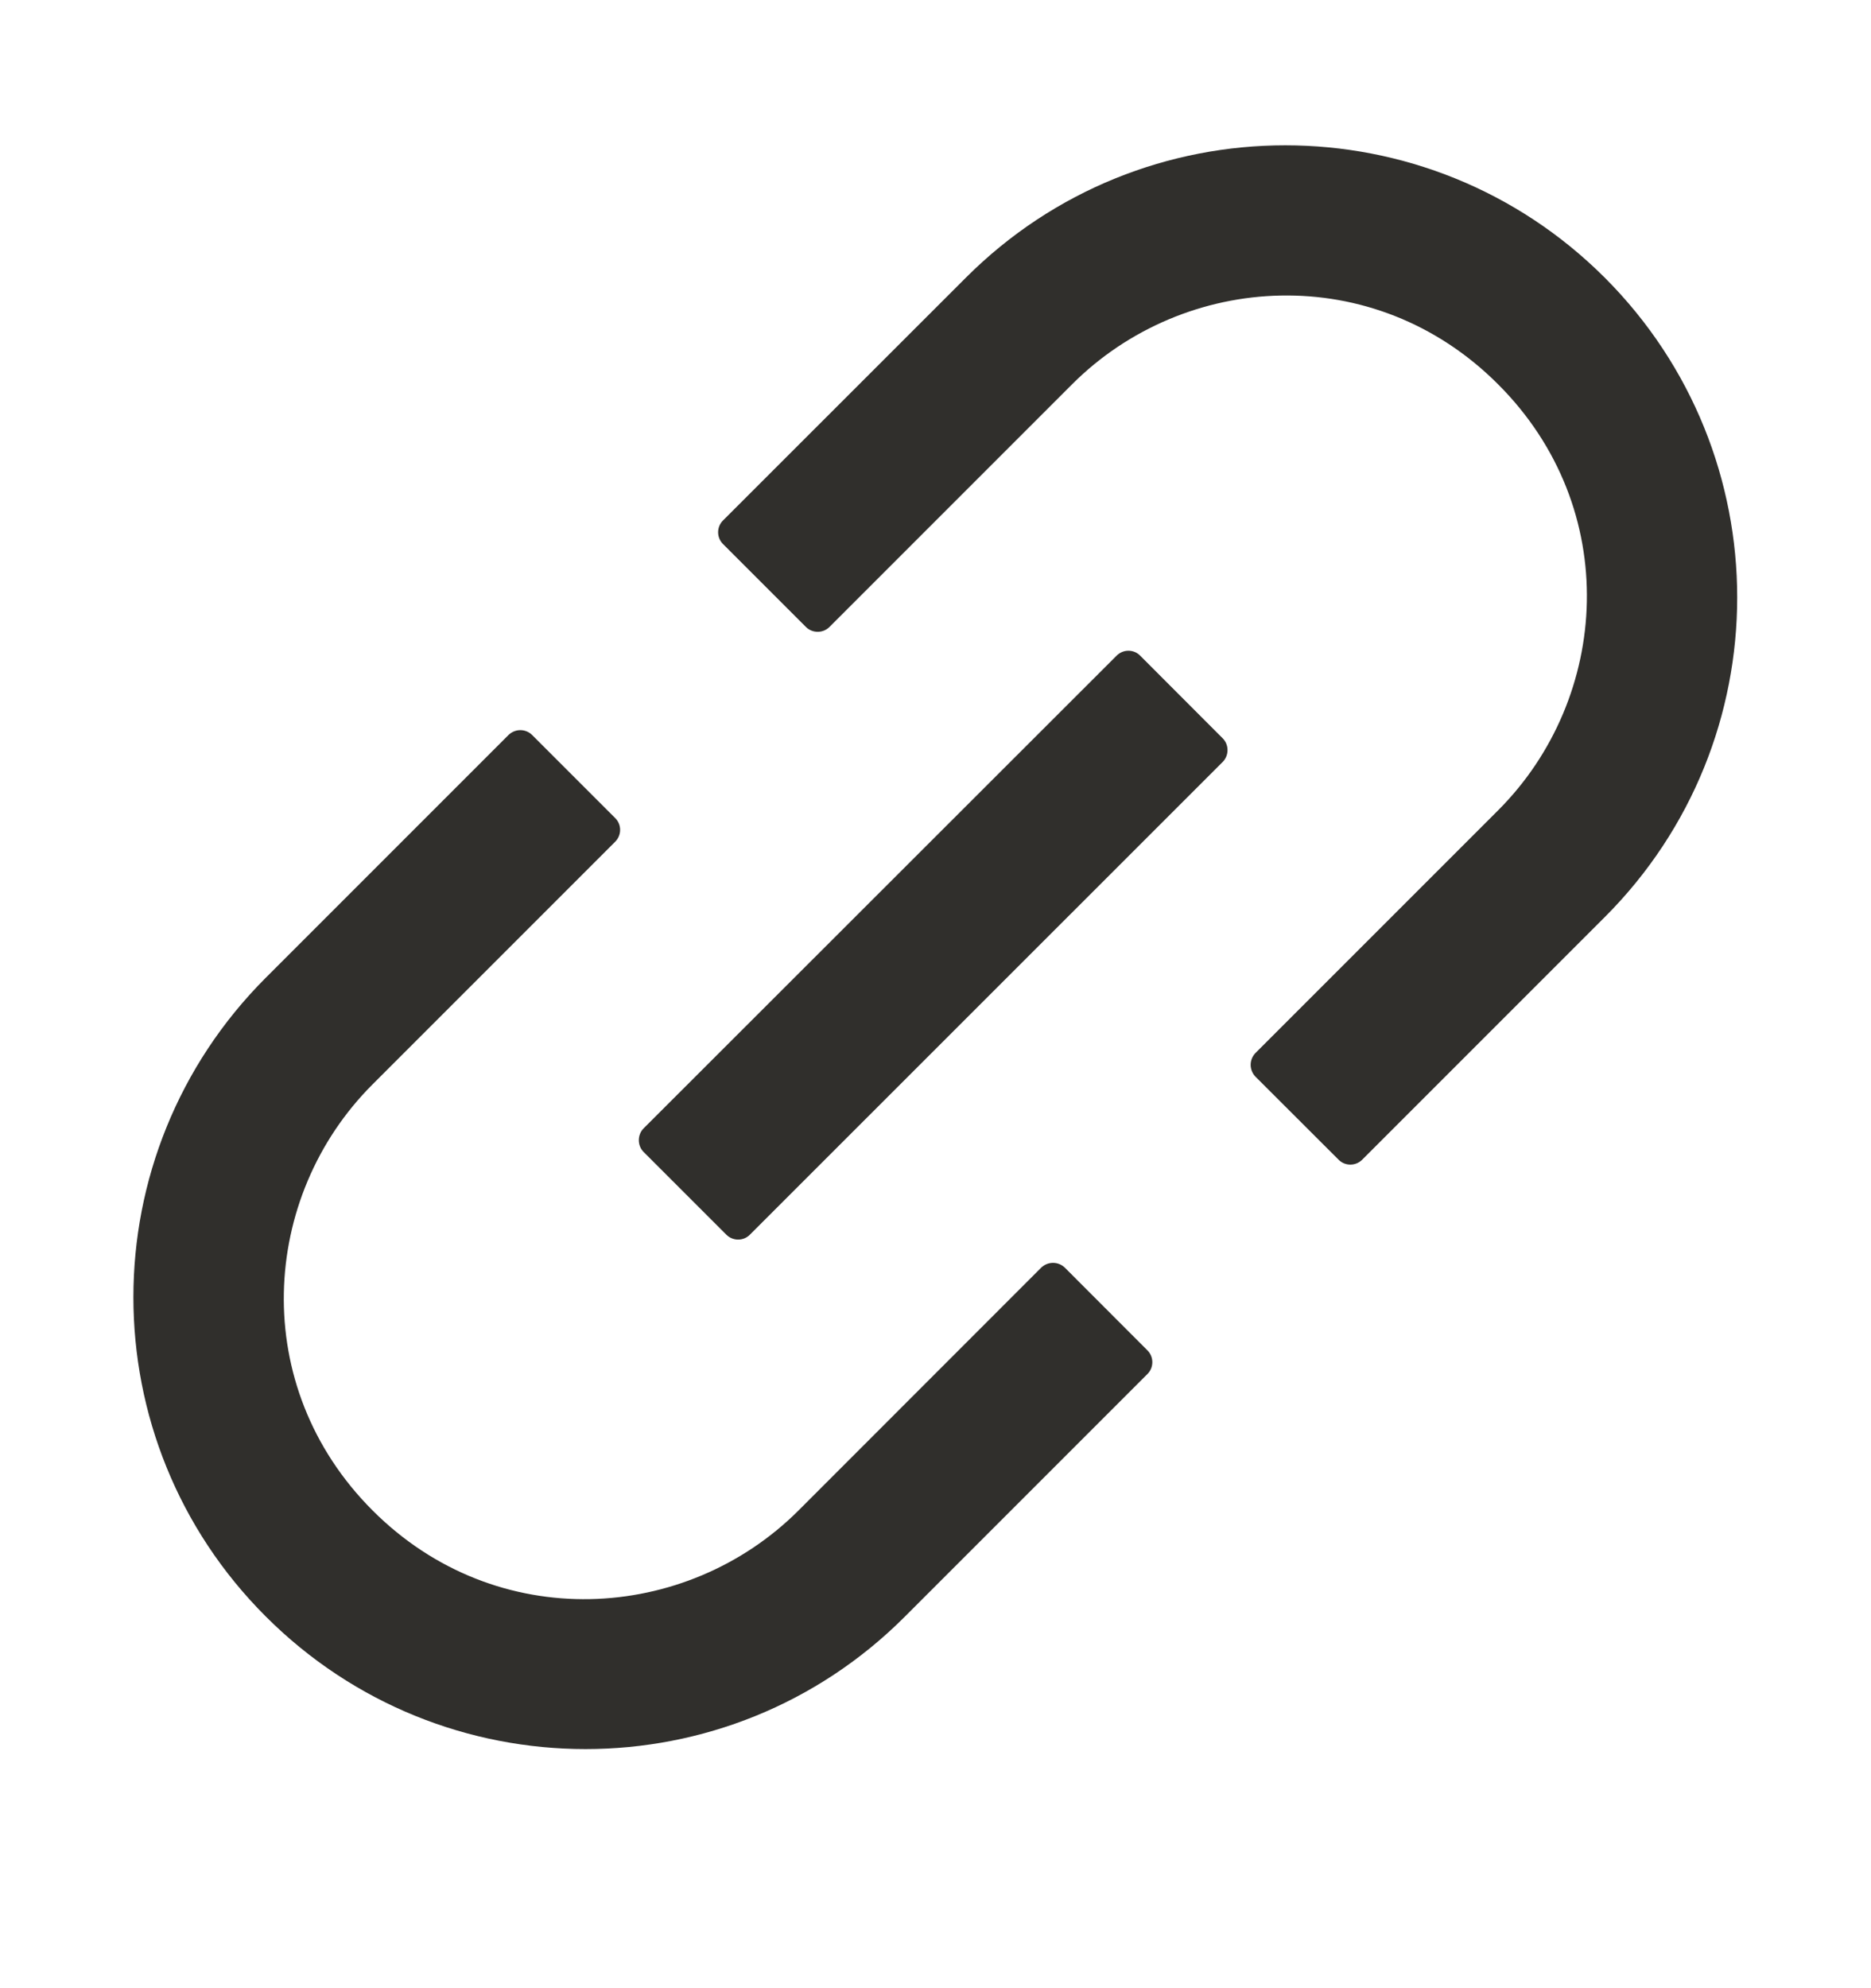 <svg width="16" height="17" viewBox="0 0 16 17" fill="none" xmlns="http://www.w3.org/2000/svg">
<path d="M9.106 10.839C9.079 10.813 9.043 10.798 9.005 10.798C8.967 10.798 8.931 10.813 8.904 10.839L6.829 12.915C5.868 13.875 4.247 13.977 3.186 12.915C2.124 11.852 2.225 10.232 3.186 9.272L5.261 7.197C5.317 7.141 5.317 7.05 5.261 6.995L4.55 6.284C4.524 6.258 4.487 6.243 4.45 6.243C4.412 6.243 4.376 6.258 4.349 6.284L2.274 8.359C0.763 9.87 0.763 12.315 2.274 13.823C3.784 15.332 6.229 15.334 7.738 13.823L9.813 11.748C9.868 11.693 9.868 11.602 9.813 11.547L9.106 10.839ZM13.724 2.375C12.213 0.865 9.768 0.865 8.259 2.375L6.183 4.45C6.156 4.477 6.141 4.513 6.141 4.551C6.141 4.589 6.156 4.625 6.183 4.652L6.892 5.361C6.947 5.416 7.038 5.416 7.093 5.361L9.168 3.286C10.129 2.325 11.75 2.223 12.811 3.286C13.874 4.348 13.772 5.968 12.811 6.929L10.736 9.004C10.71 9.031 10.695 9.067 10.695 9.105C10.695 9.142 10.71 9.179 10.736 9.206L11.447 9.916C11.502 9.972 11.593 9.972 11.649 9.916L13.724 7.841C15.233 6.331 15.233 3.886 13.724 2.375ZM9.75 5.606C9.724 5.579 9.687 5.564 9.65 5.564C9.612 5.564 9.576 5.579 9.549 5.606L5.504 9.648C5.477 9.675 5.463 9.712 5.463 9.749C5.463 9.787 5.477 9.823 5.504 9.85L6.211 10.557C6.267 10.613 6.358 10.613 6.413 10.557L10.456 6.515C10.511 6.459 10.511 6.368 10.456 6.313L9.75 5.606Z" fill="#302F2C"/>
</svg>
